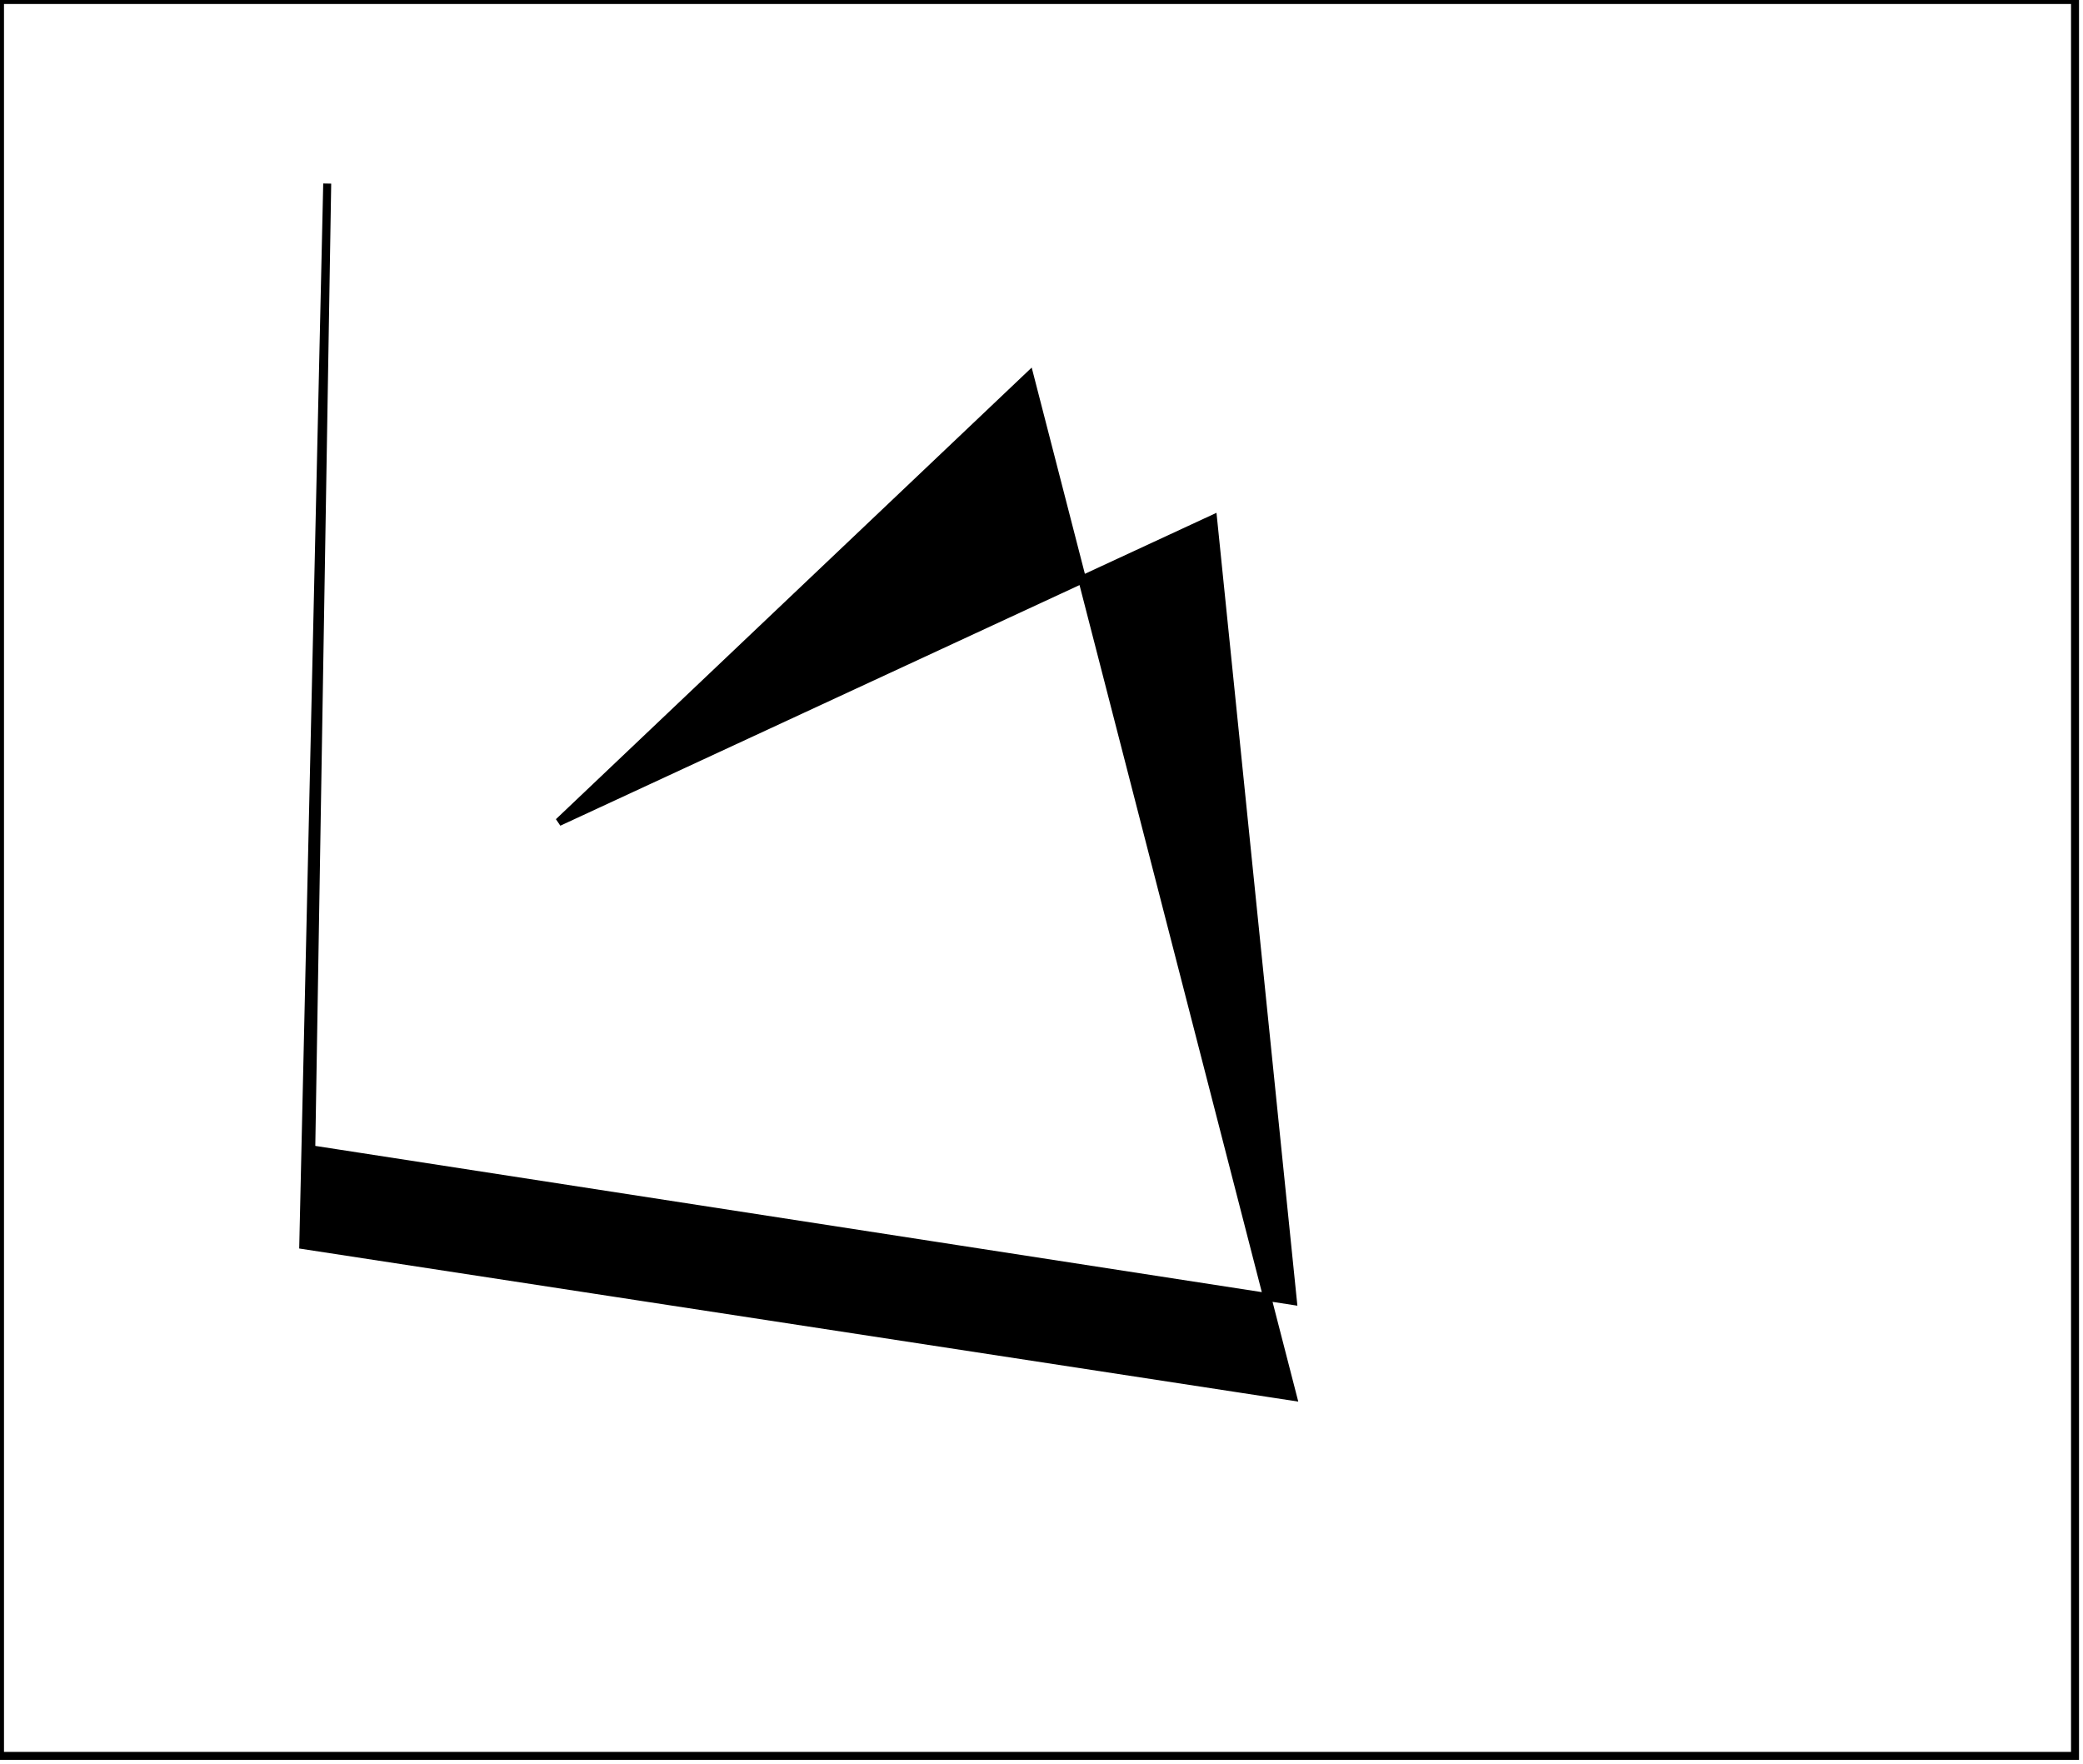 <?xml version="1.0" encoding="utf-8" ?>
<svg baseProfile="full" height="221" version="1.1" width="261" xmlns="http://www.w3.org/2000/svg" xmlns:ev="http://www.w3.org/2001/xml-events" xmlns:xlink="http://www.w3.org/1999/xlink"><defs /><rect fill="white" height="221" width="261" x="0" y="0" /><path d="M 41,23 L 39,144 L 162,163 L 152,65 L 70,103 L 129,47 L 162,175 L 38,156 Z" fill="black" stroke="black" stroke-width="1" /><path d="M 0,0 L 0,220 L 260,220 L 260,0 Z" fill="none" stroke="black" stroke-width="1" /></svg>